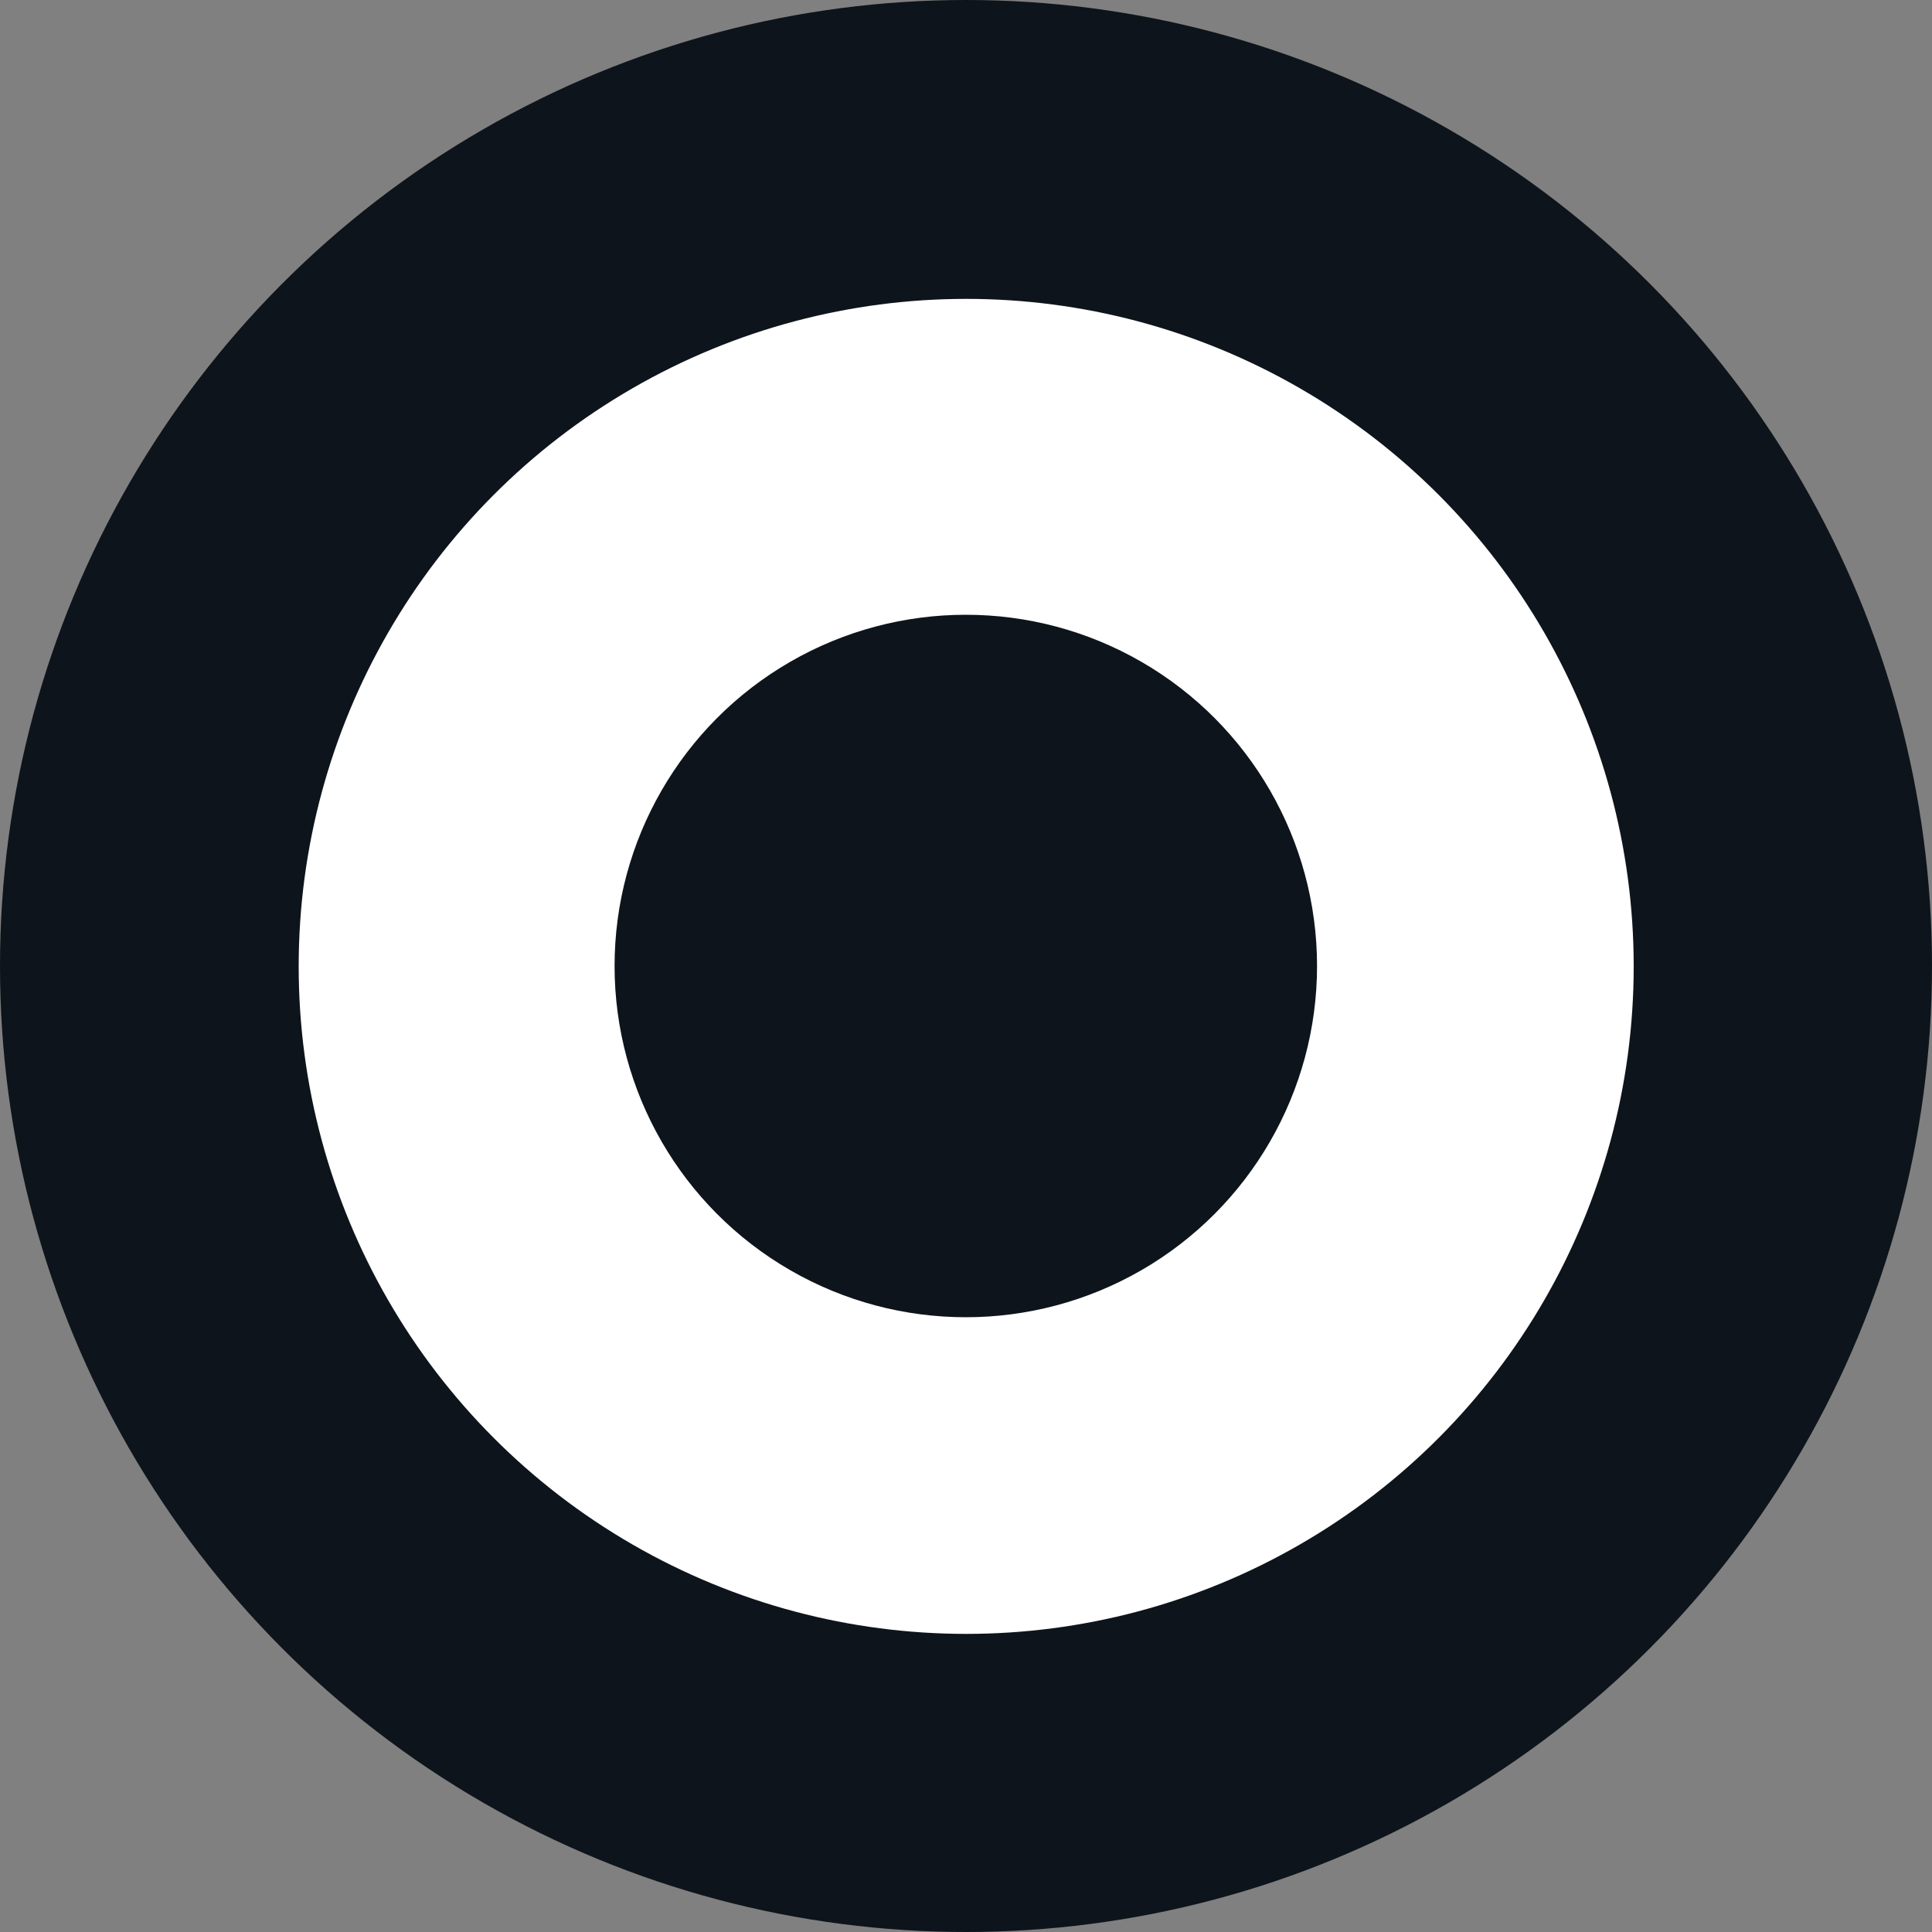 <svg width="10" height="10" viewBox="0 0 10 10" fill="none" xmlns="http://www.w3.org/2000/svg">
<rect x="0" y="0" width="10" height="10" fill="#808080" stroke="none"/>
<circle cx="5" cy="5" r="5" fill="#0E141B"/>
<ellipse cx="5.001" cy="5.002" rx="3.455" ry="3.455" fill="white"/>
<ellipse cx="4.999" cy="5" rx="1.818" ry="1.818" fill="#0E141B"/>
</svg>

